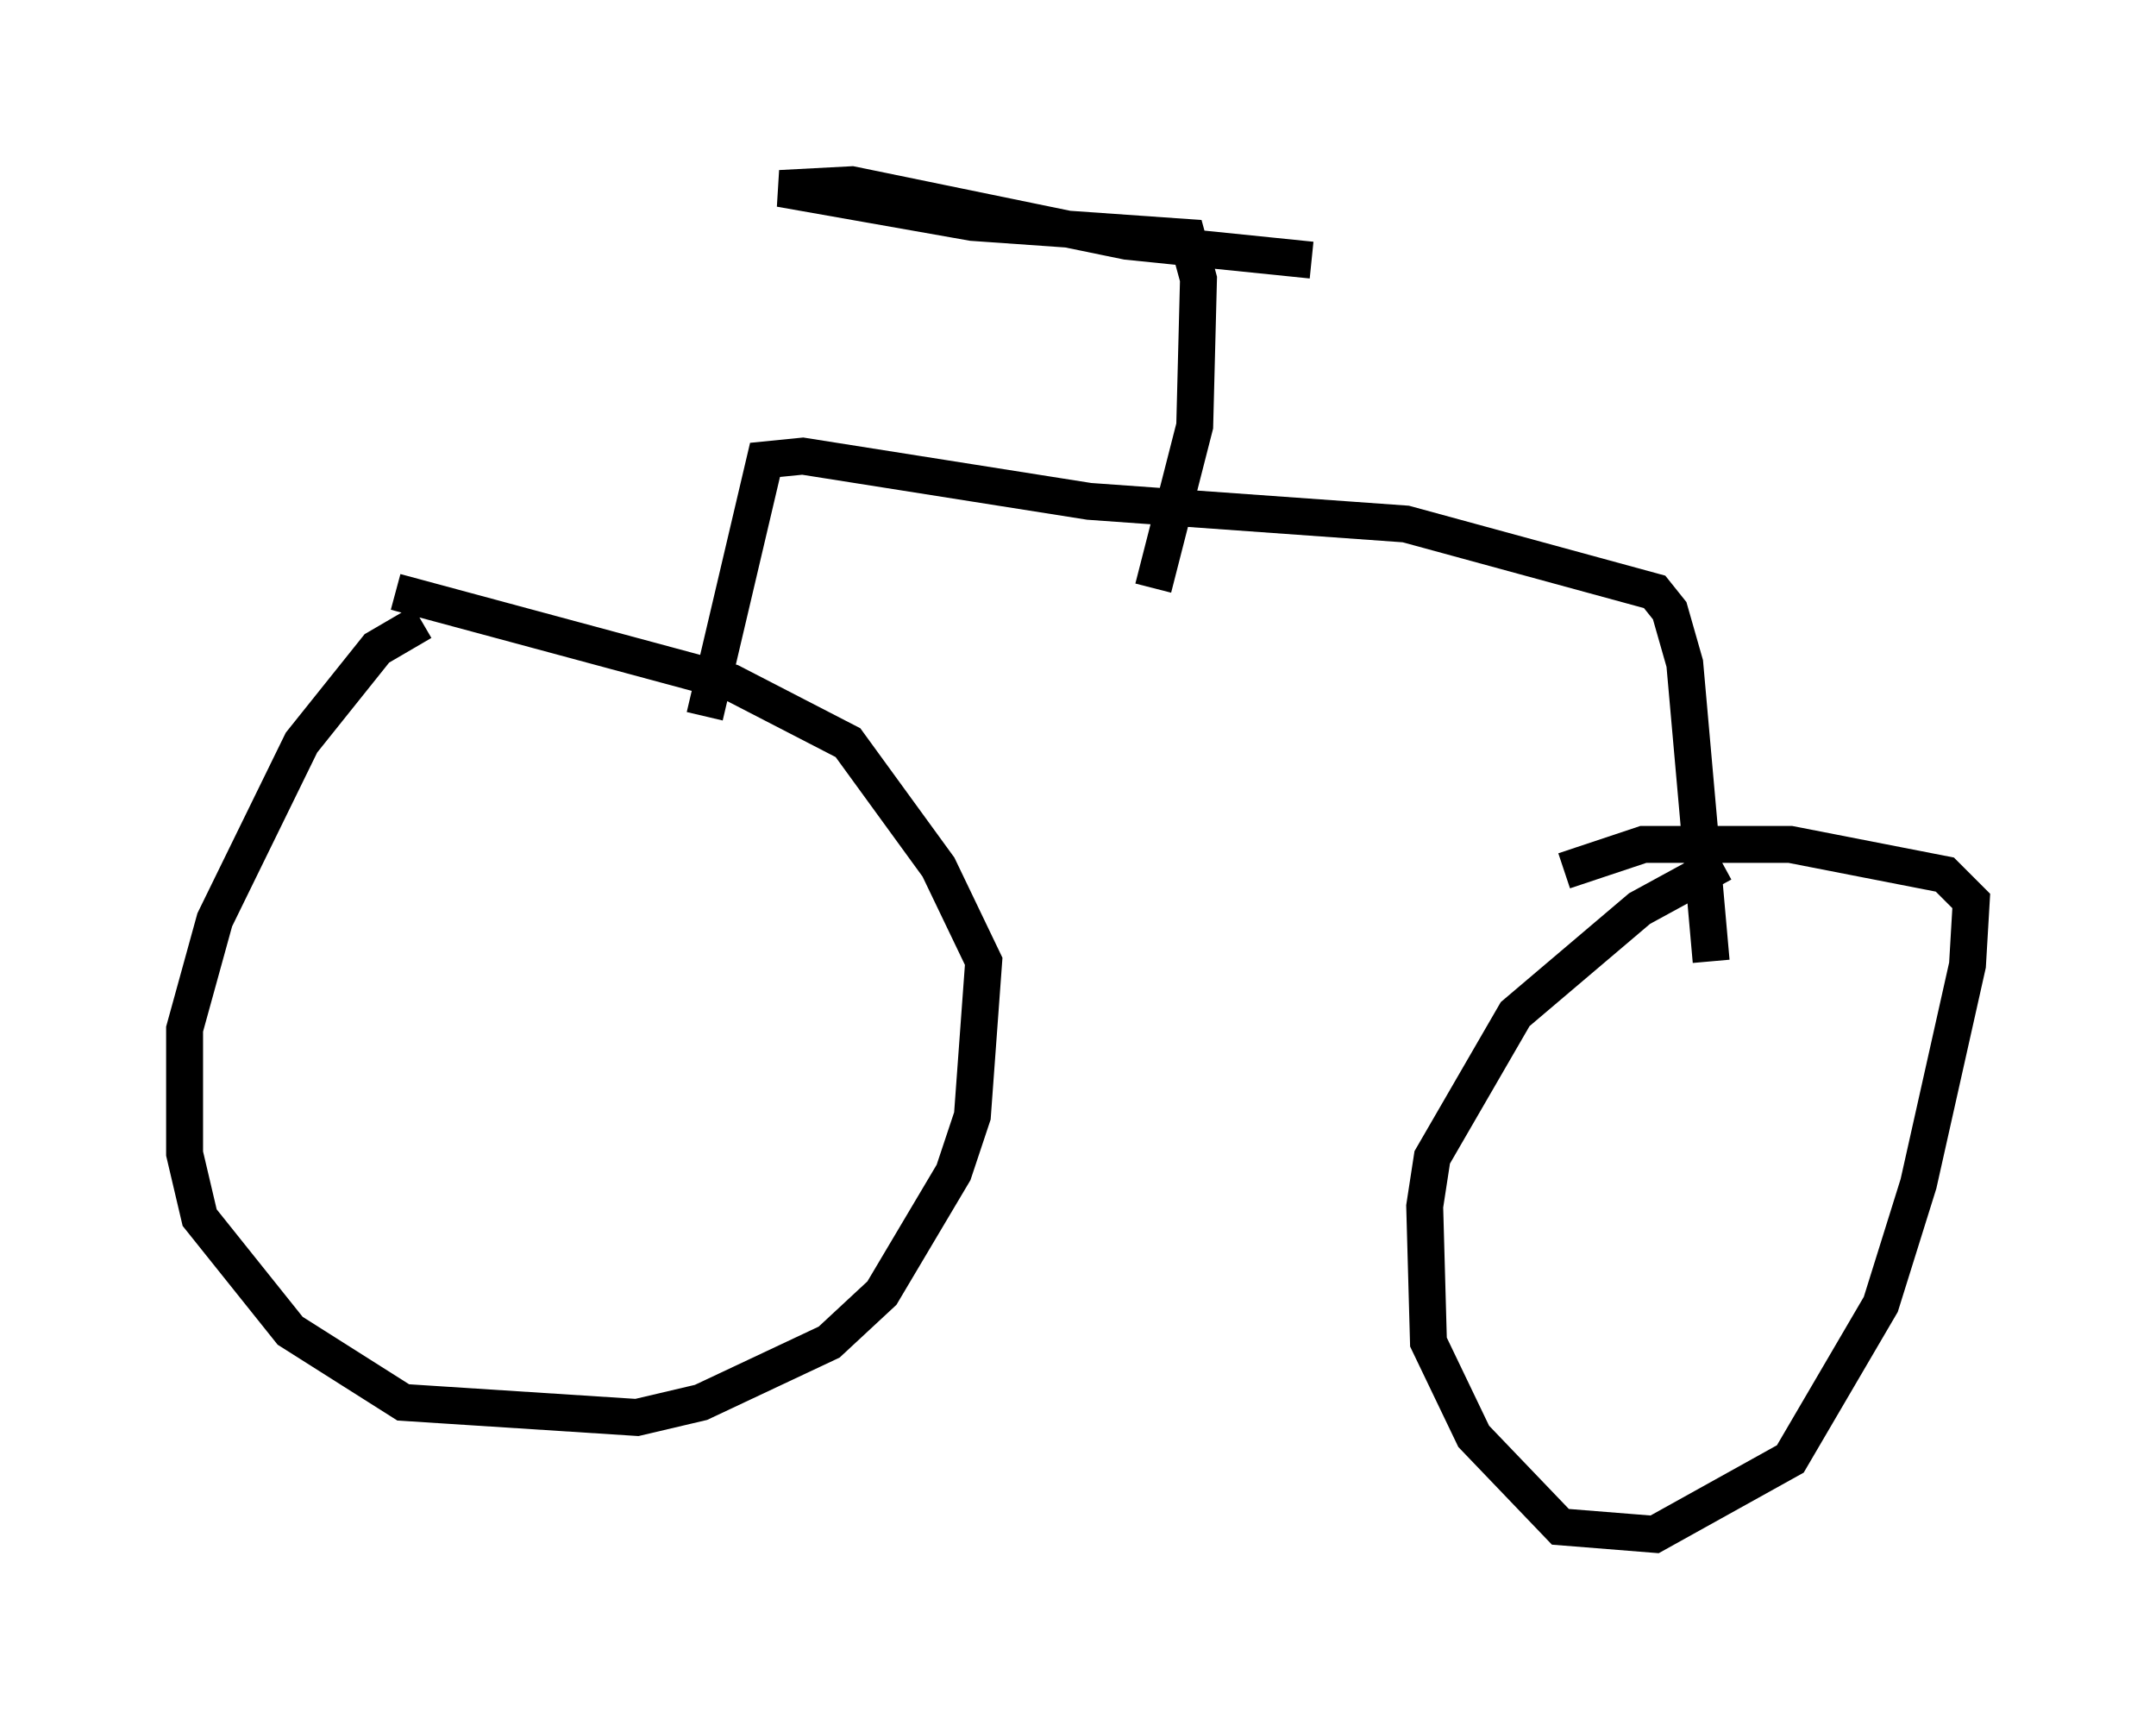<?xml version="1.0" encoding="utf-8" ?>
<svg baseProfile="full" height="46.546" version="1.1" width="58.388" xmlns="http://www.w3.org/2000/svg" xmlns:ev="http://www.w3.org/2001/xml-events" xmlns:xlink="http://www.w3.org/1999/xlink"><defs /><rect fill="white" height="46.546" width="58.388" x="0" y="0" /><path d="M12.554, 16.842 m-1.123, 0.0 l-1.225, 0.715 -2.042, 2.552 l-2.348, 4.798 -0.817, 2.96 l0.0, 3.369 0.408, 1.735 l2.45, 3.063 3.063, 1.94 l6.329, 0.408 1.735, -0.408 l3.471, -1.633 1.429, -1.327 l1.94, -3.267 0.51, -1.531 l0.306, -4.185 -1.225, -2.552 l-2.45, -3.369 -3.165, -1.633 l-9.086, -2.45 m35.934, 7.35 l-2.246, 1.225 -3.369, 2.858 l-2.246, 3.879 -0.204, 1.327 l0.102, 3.675 1.225, 2.552 l2.348, 2.45 2.552, 0.204 l3.675, -2.042 2.45, -4.185 l1.021, -3.267 1.327, -5.921 l0.102, -1.735 -0.715, -0.715 l-4.185, -0.817 -3.981, 0.0 l-2.144, 0.715 m-23.275, -4.185 l1.633, -6.942 1.021, -0.102 l7.758, 1.225 8.575, 0.613 l6.738, 1.838 0.408, 0.51 l0.408, 1.429 0.715, 8.065 m-15.109, -10.106 l1.123, -4.39 0.102, -3.981 l-0.306, -1.123 -5.819, -0.408 l-5.206, -0.919 1.94, -0.102 l7.452, 1.531 5.002, 0.51 " fill="none" stroke="black" stroke-width="1" /></svg>